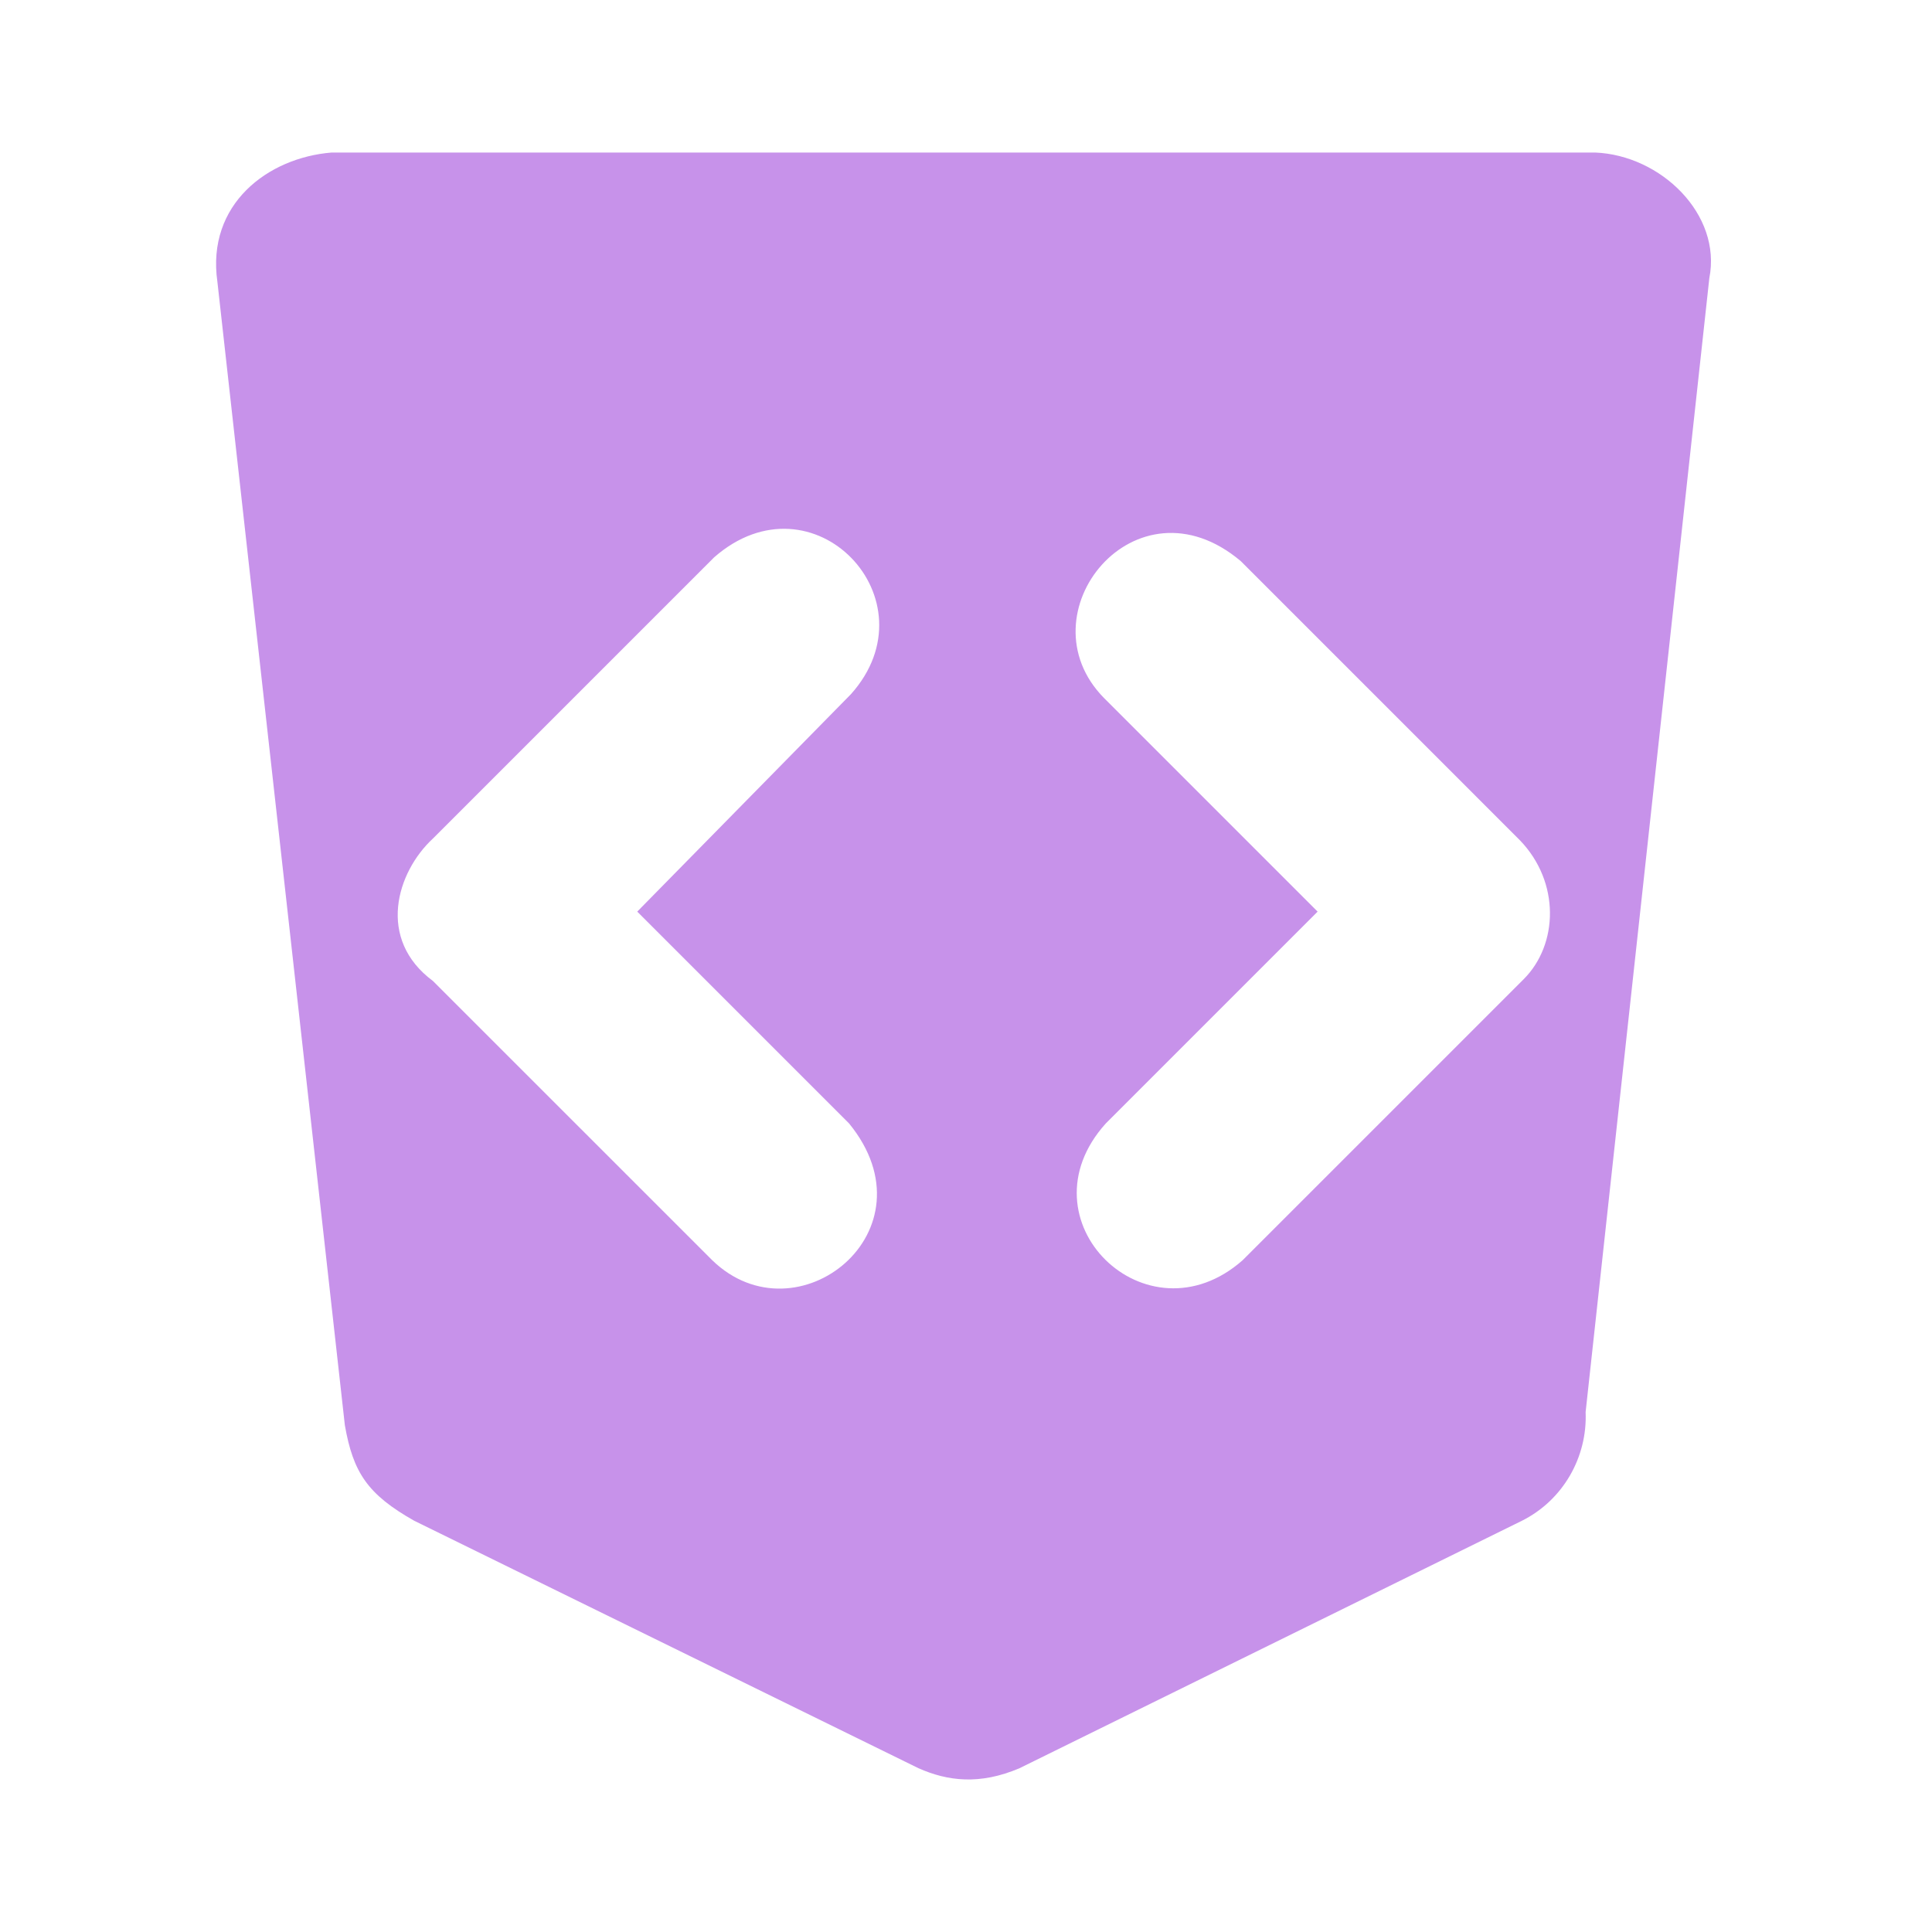 <svg xmlns="http://www.w3.org/2000/svg" xmlns:xlink="http://www.w3.org/1999/xlink" width="16" height="16" x="0" y="0" fill="#C792EA" version="1.1" viewBox="-68 -48 608 608"><path d="M62.349,430.579l158.667,77.865c9.152,4.078,19.307,5.363,31.851,0l158.078-77.859c12.971-6.488,20.644-20.055,20.049-34.205l38.935-356.86C473.88,19.499,454.71,0.819,433.949,0H36.396C16.334,1.596-3.104,16.249,0.415,40.699l40.109,359.803C43.128,415.386,47.667,422.286,62.349,430.579z M156.134,348.591l-87.886-87.875c-17.777-13.179-11.464-34.224,0-44.834l88.476-88.476c31.118-27.256,69.665,13.339,43.058,43.058l-67.242,68.422l66.652,66.652C226.829,339.332,182.808,374.432,156.134,348.591z M411.535,260.12l-88.476,88.47c-30.173,26.647-70.551-12.569-43.058-43.053l66.652-66.652l-67.242-67.242c-26.038-26.466,9.984-70.963,43.064-43.058l87.881,87.886C423.038,229.677,422.381,249.242,411.535,260.12z"/></svg>